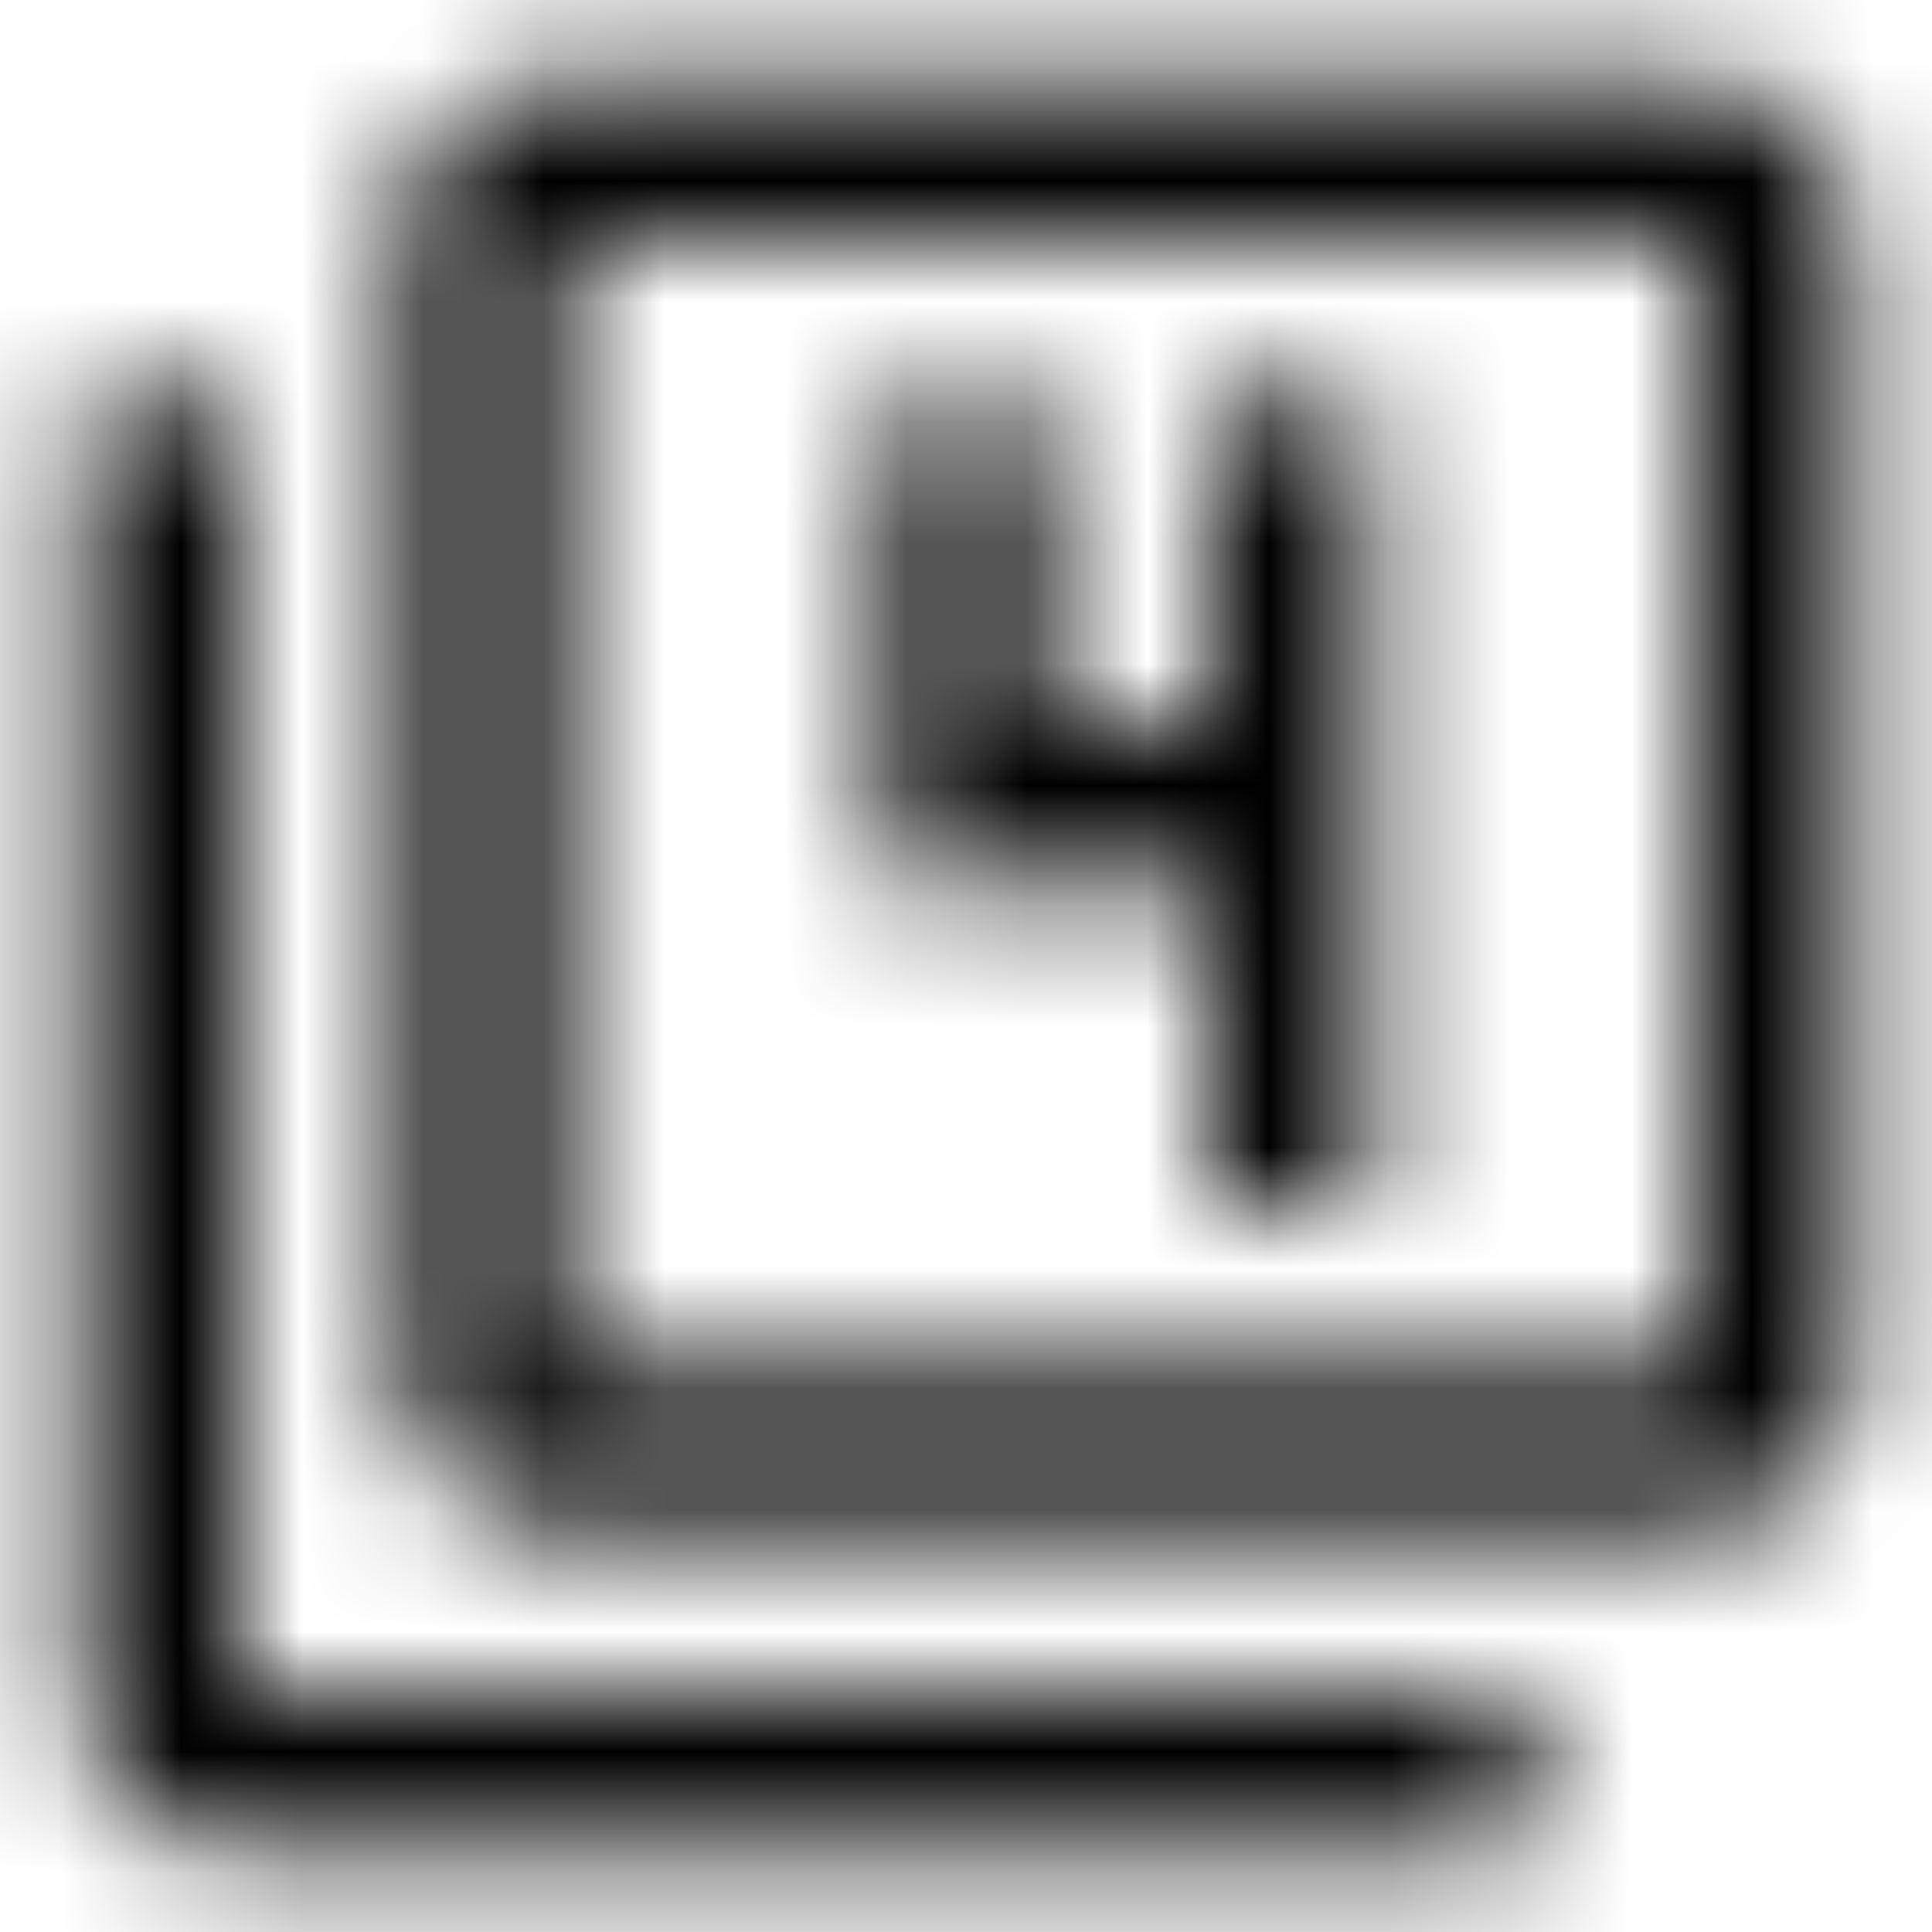 <svg xmlns="http://www.w3.org/2000/svg" xmlns:xlink="http://www.w3.org/1999/xlink" width="16" height="16" viewBox="0 0 16 16">
  <defs>
    <path id="filter-4-a" d="M2,3.333 L0.667,3.333 L0.667,14 C0.667,14.733 1.267,15.333 2,15.333 L12.667,15.333 L12.667,14 L2,14 L2,3.333 Z M10,10 L11.333,10 L11.333,3.333 L10,3.333 L10,6 L8.667,6 L8.667,3.333 L7.333,3.333 L7.333,7.333 L10,7.333 L10,10 Z M14,0.667 L4.667,0.667 C3.933,0.667 3.333,1.267 3.333,2 L3.333,11.333 C3.333,12.067 3.933,12.667 4.667,12.667 L14,12.667 C14.733,12.667 15.333,12.067 15.333,11.333 L15.333,2 C15.333,1.267 14.733,0.667 14,0.667 Z M14,11.333 L4.667,11.333 L4.667,2 L14,2 L14,11.333 Z"/>
  </defs>
  <g fill="none" fill-rule="evenodd">
    <mask id="filter-4-b" fill="#fff">
      <use xlink:href="#filter-4-a"/>
    </mask>
    <g fill="CurrentColor" mask="url(#filter-4-b)">
      <rect width="16" height="16"/>
    </g>
  </g>
</svg>
